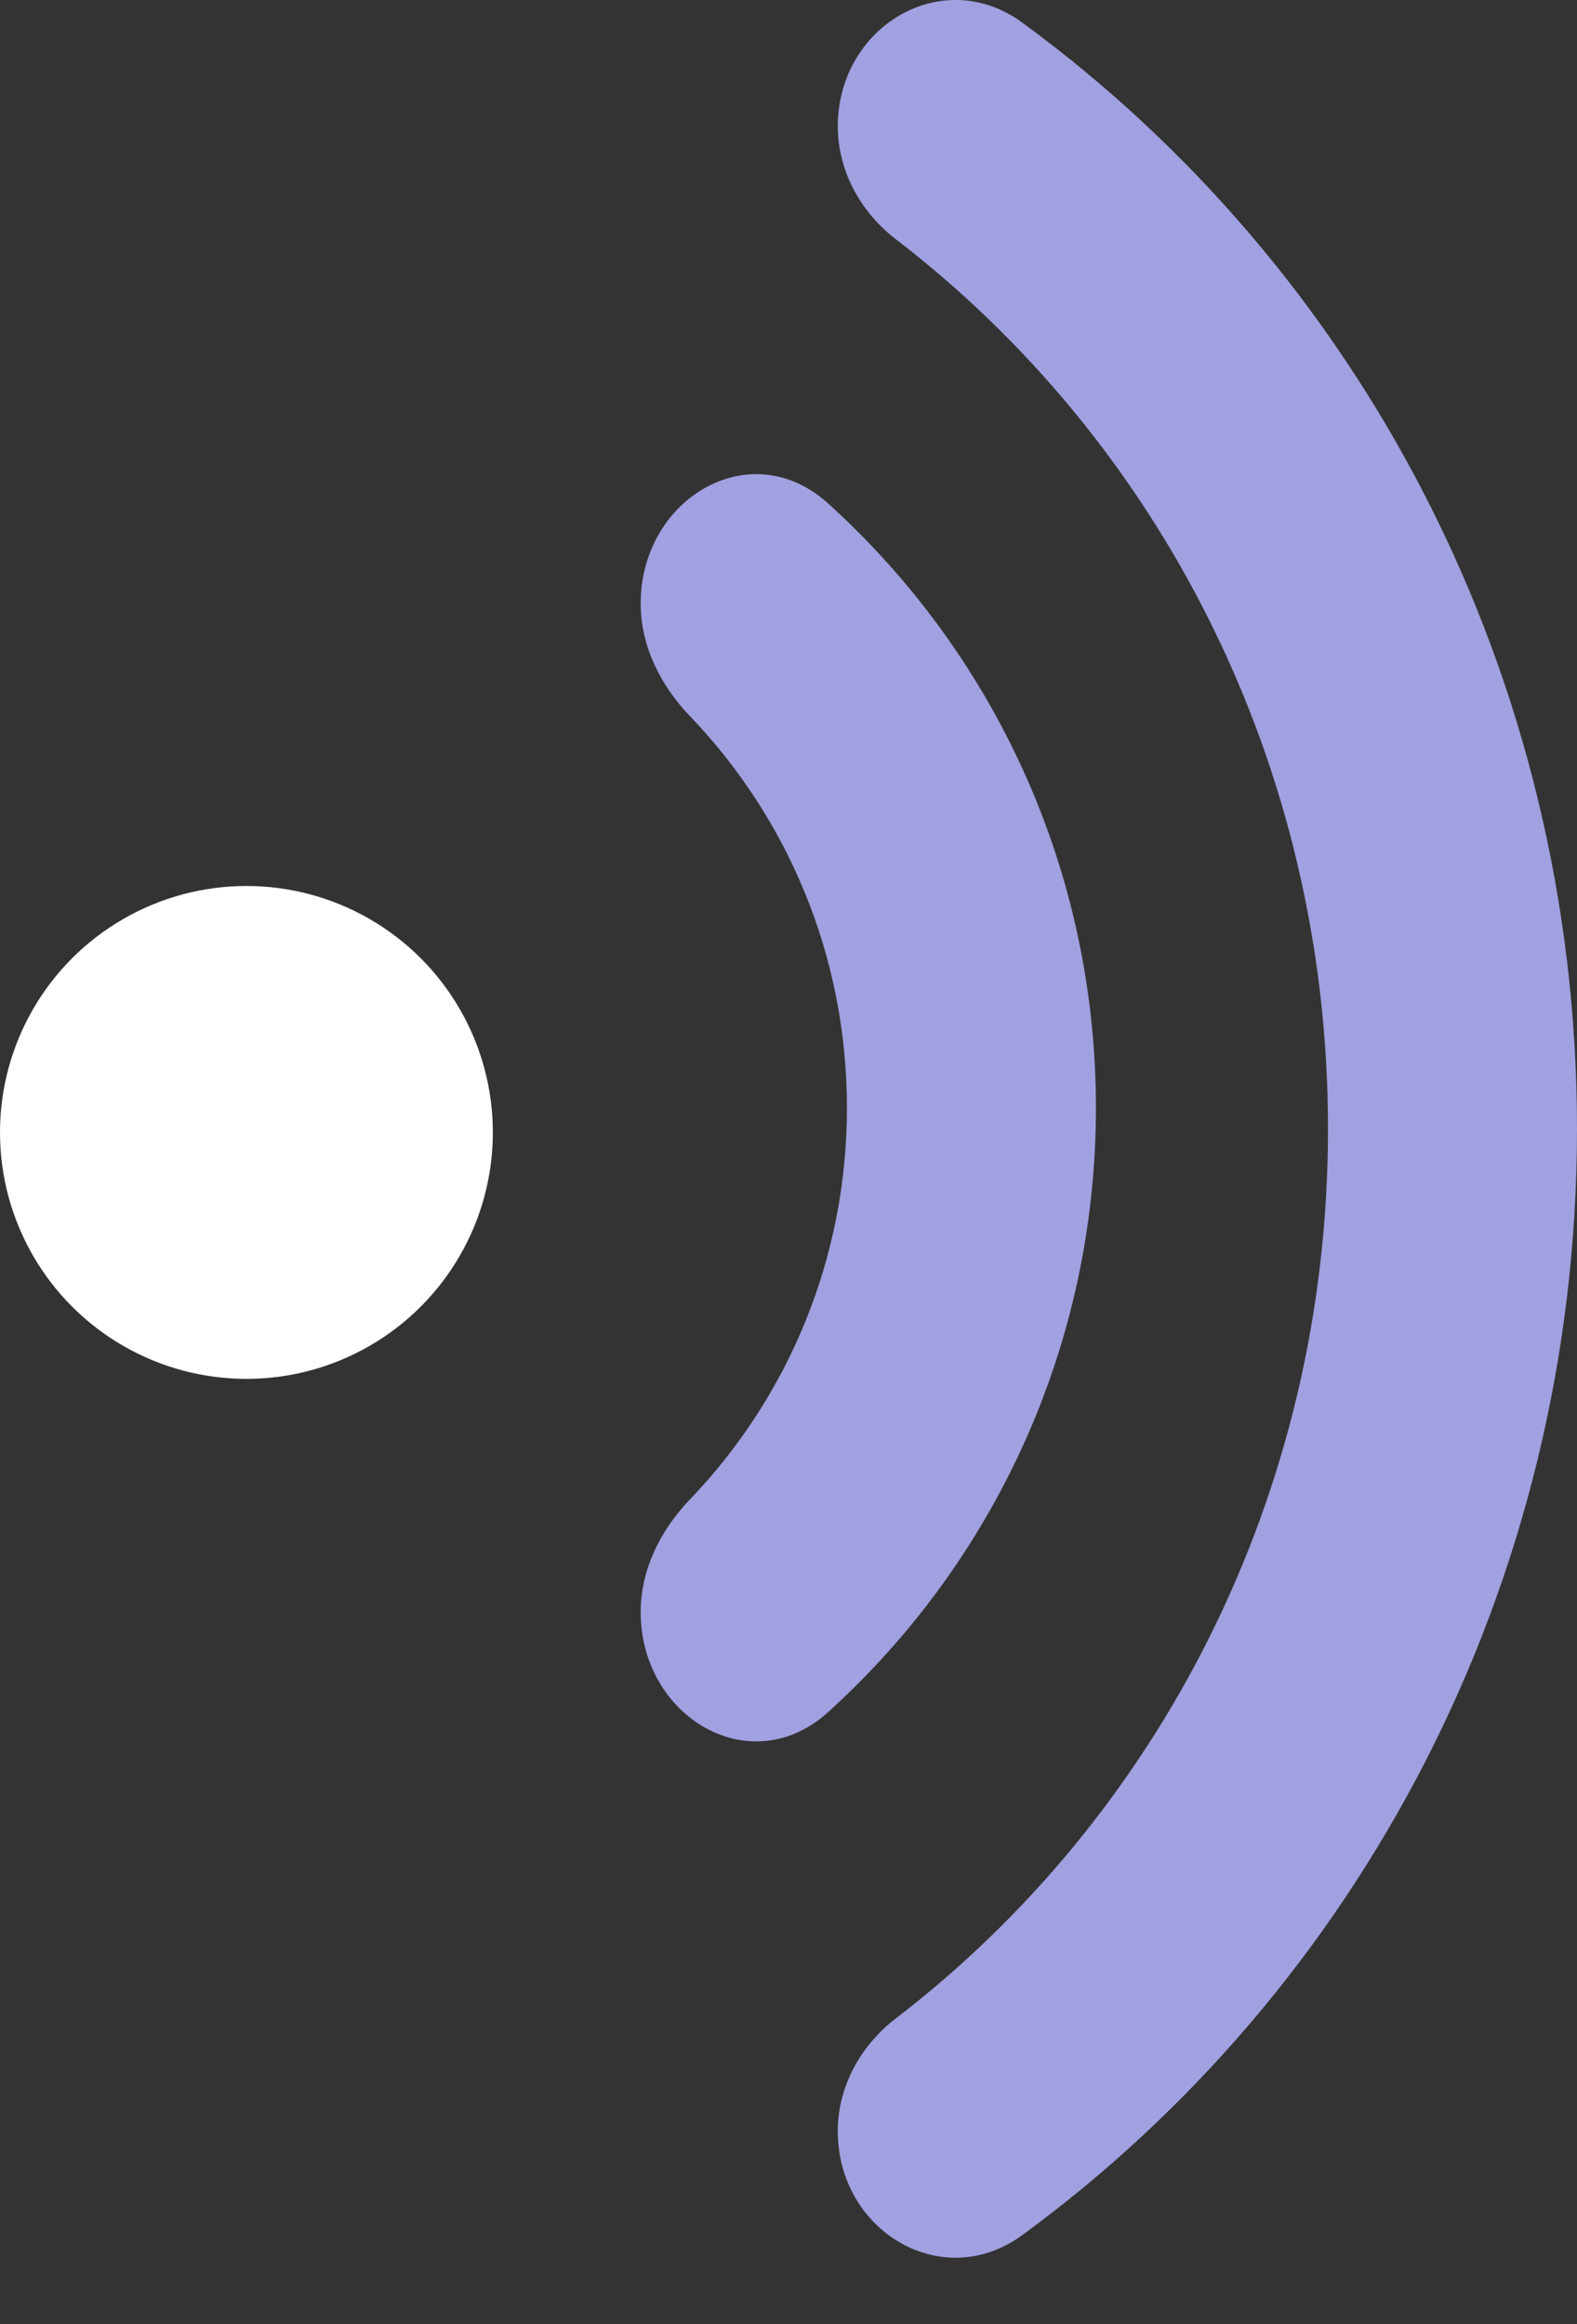 <svg width="19" height="28" fill="none" xmlns="http://www.w3.org/2000/svg"><rect width="100%" height="100%" fill="#333333" stroke="none"/><path fill-rule="evenodd" clip-rule="evenodd" d="M7.719 19.421c0 1.263 1.322 2.054 2.258 1.206 1.981-1.793 3.227-4.391 3.227-7.281 0-2.89-1.245-5.488-3.227-7.281-.936-.848-2.258-.057-2.258 1.206 0 .511.238.986.592 1.355 1.171 1.22 1.893 2.882 1.893 4.72 0 1.837-.722 3.499-1.893 4.72-.354.369-.592.844-.592 1.355z" fill="#A1A0E0"/><path fill-rule="evenodd" clip-rule="evenodd" d="M10.094 25.679c0 1.197 1.256 1.955 2.222 1.249C16.361 23.969 19 19.102 19 13.6S16.361 3.23 12.316.272c-.966-.707-2.222.052-2.222 1.249 0 .538.273 1.034.7 1.362C13.938 5.296 16 9.17 16 13.6s-2.062 8.304-5.207 10.717c-.427.327-.7.824-.7 1.362z" fill="#A1A0E0"/><circle cx="2.969" cy="13.643" r="2.969" fill="#fff"/></svg>